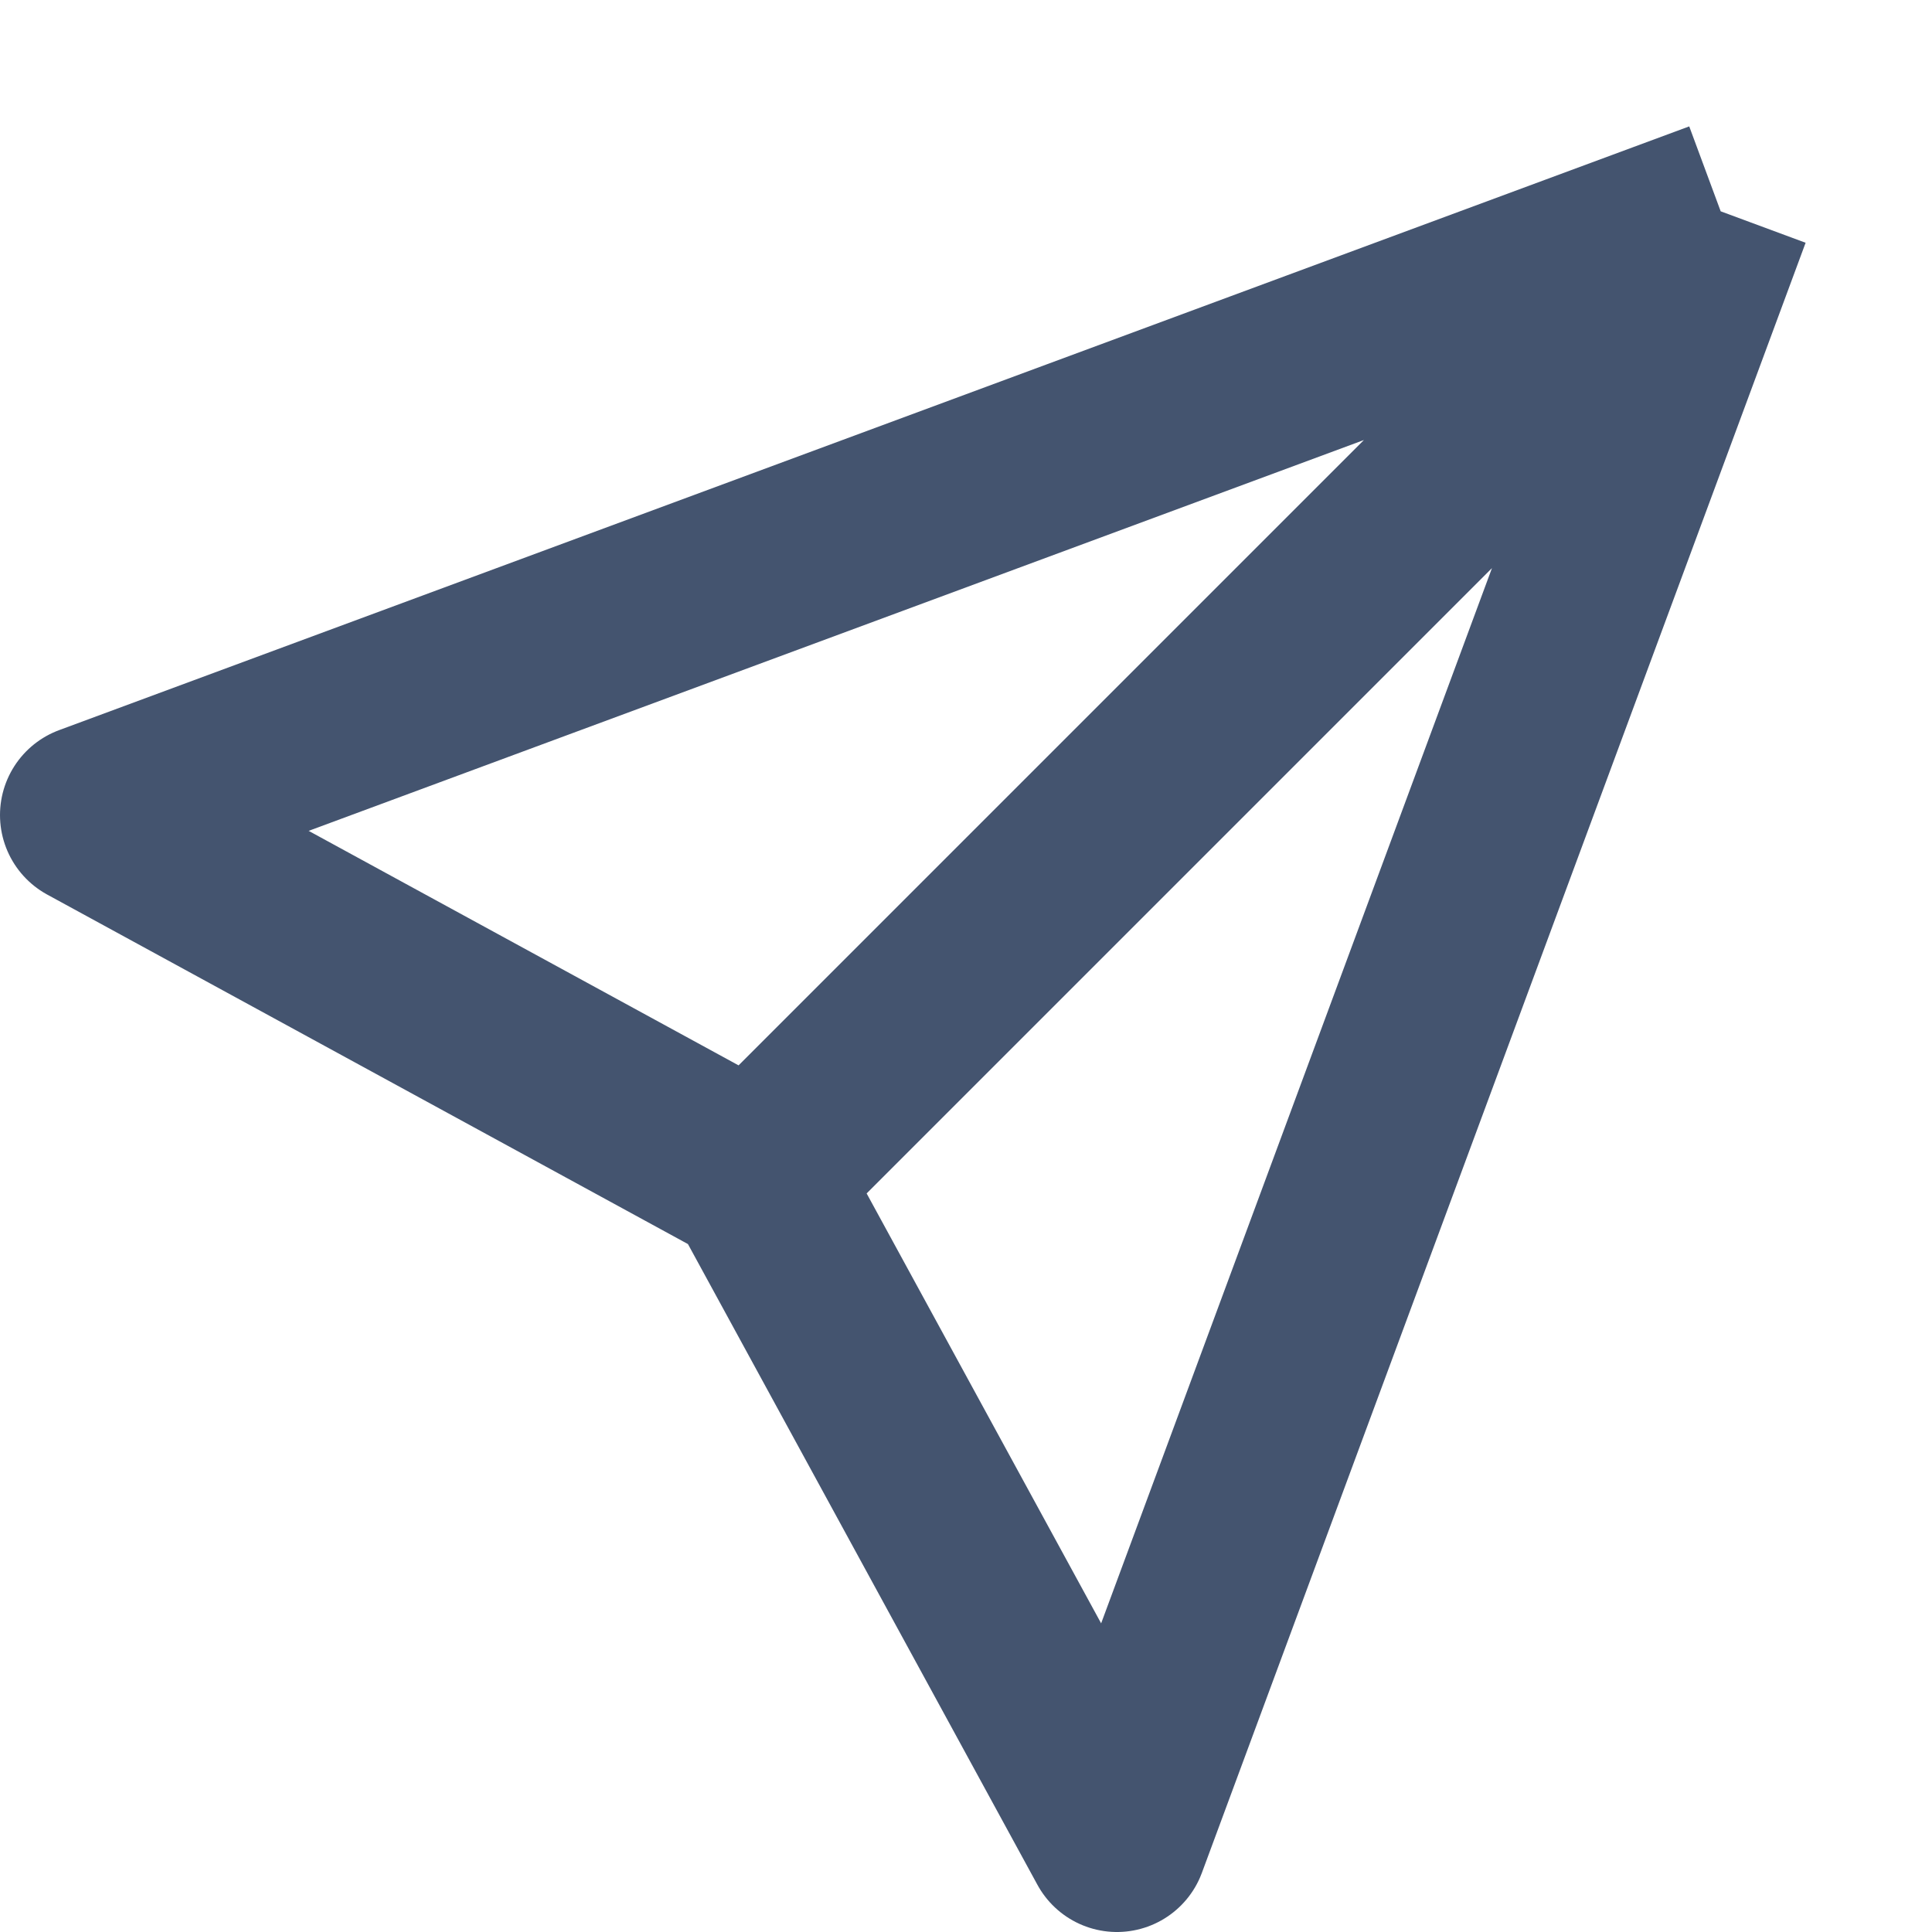 <svg width="16" height="16" viewBox="0 0 16 16" fill="none" xmlns="http://www.w3.org/2000/svg">
<path d="M14.25 1.75L0.75 6.75L6.25 9.75M14.25 1.75L9.25 15.25L6.25 9.75M14.25 1.75L6.25 9.75" stroke="#44546F" stroke-width="1.5" stroke-linejoin="round"/>
</svg>
